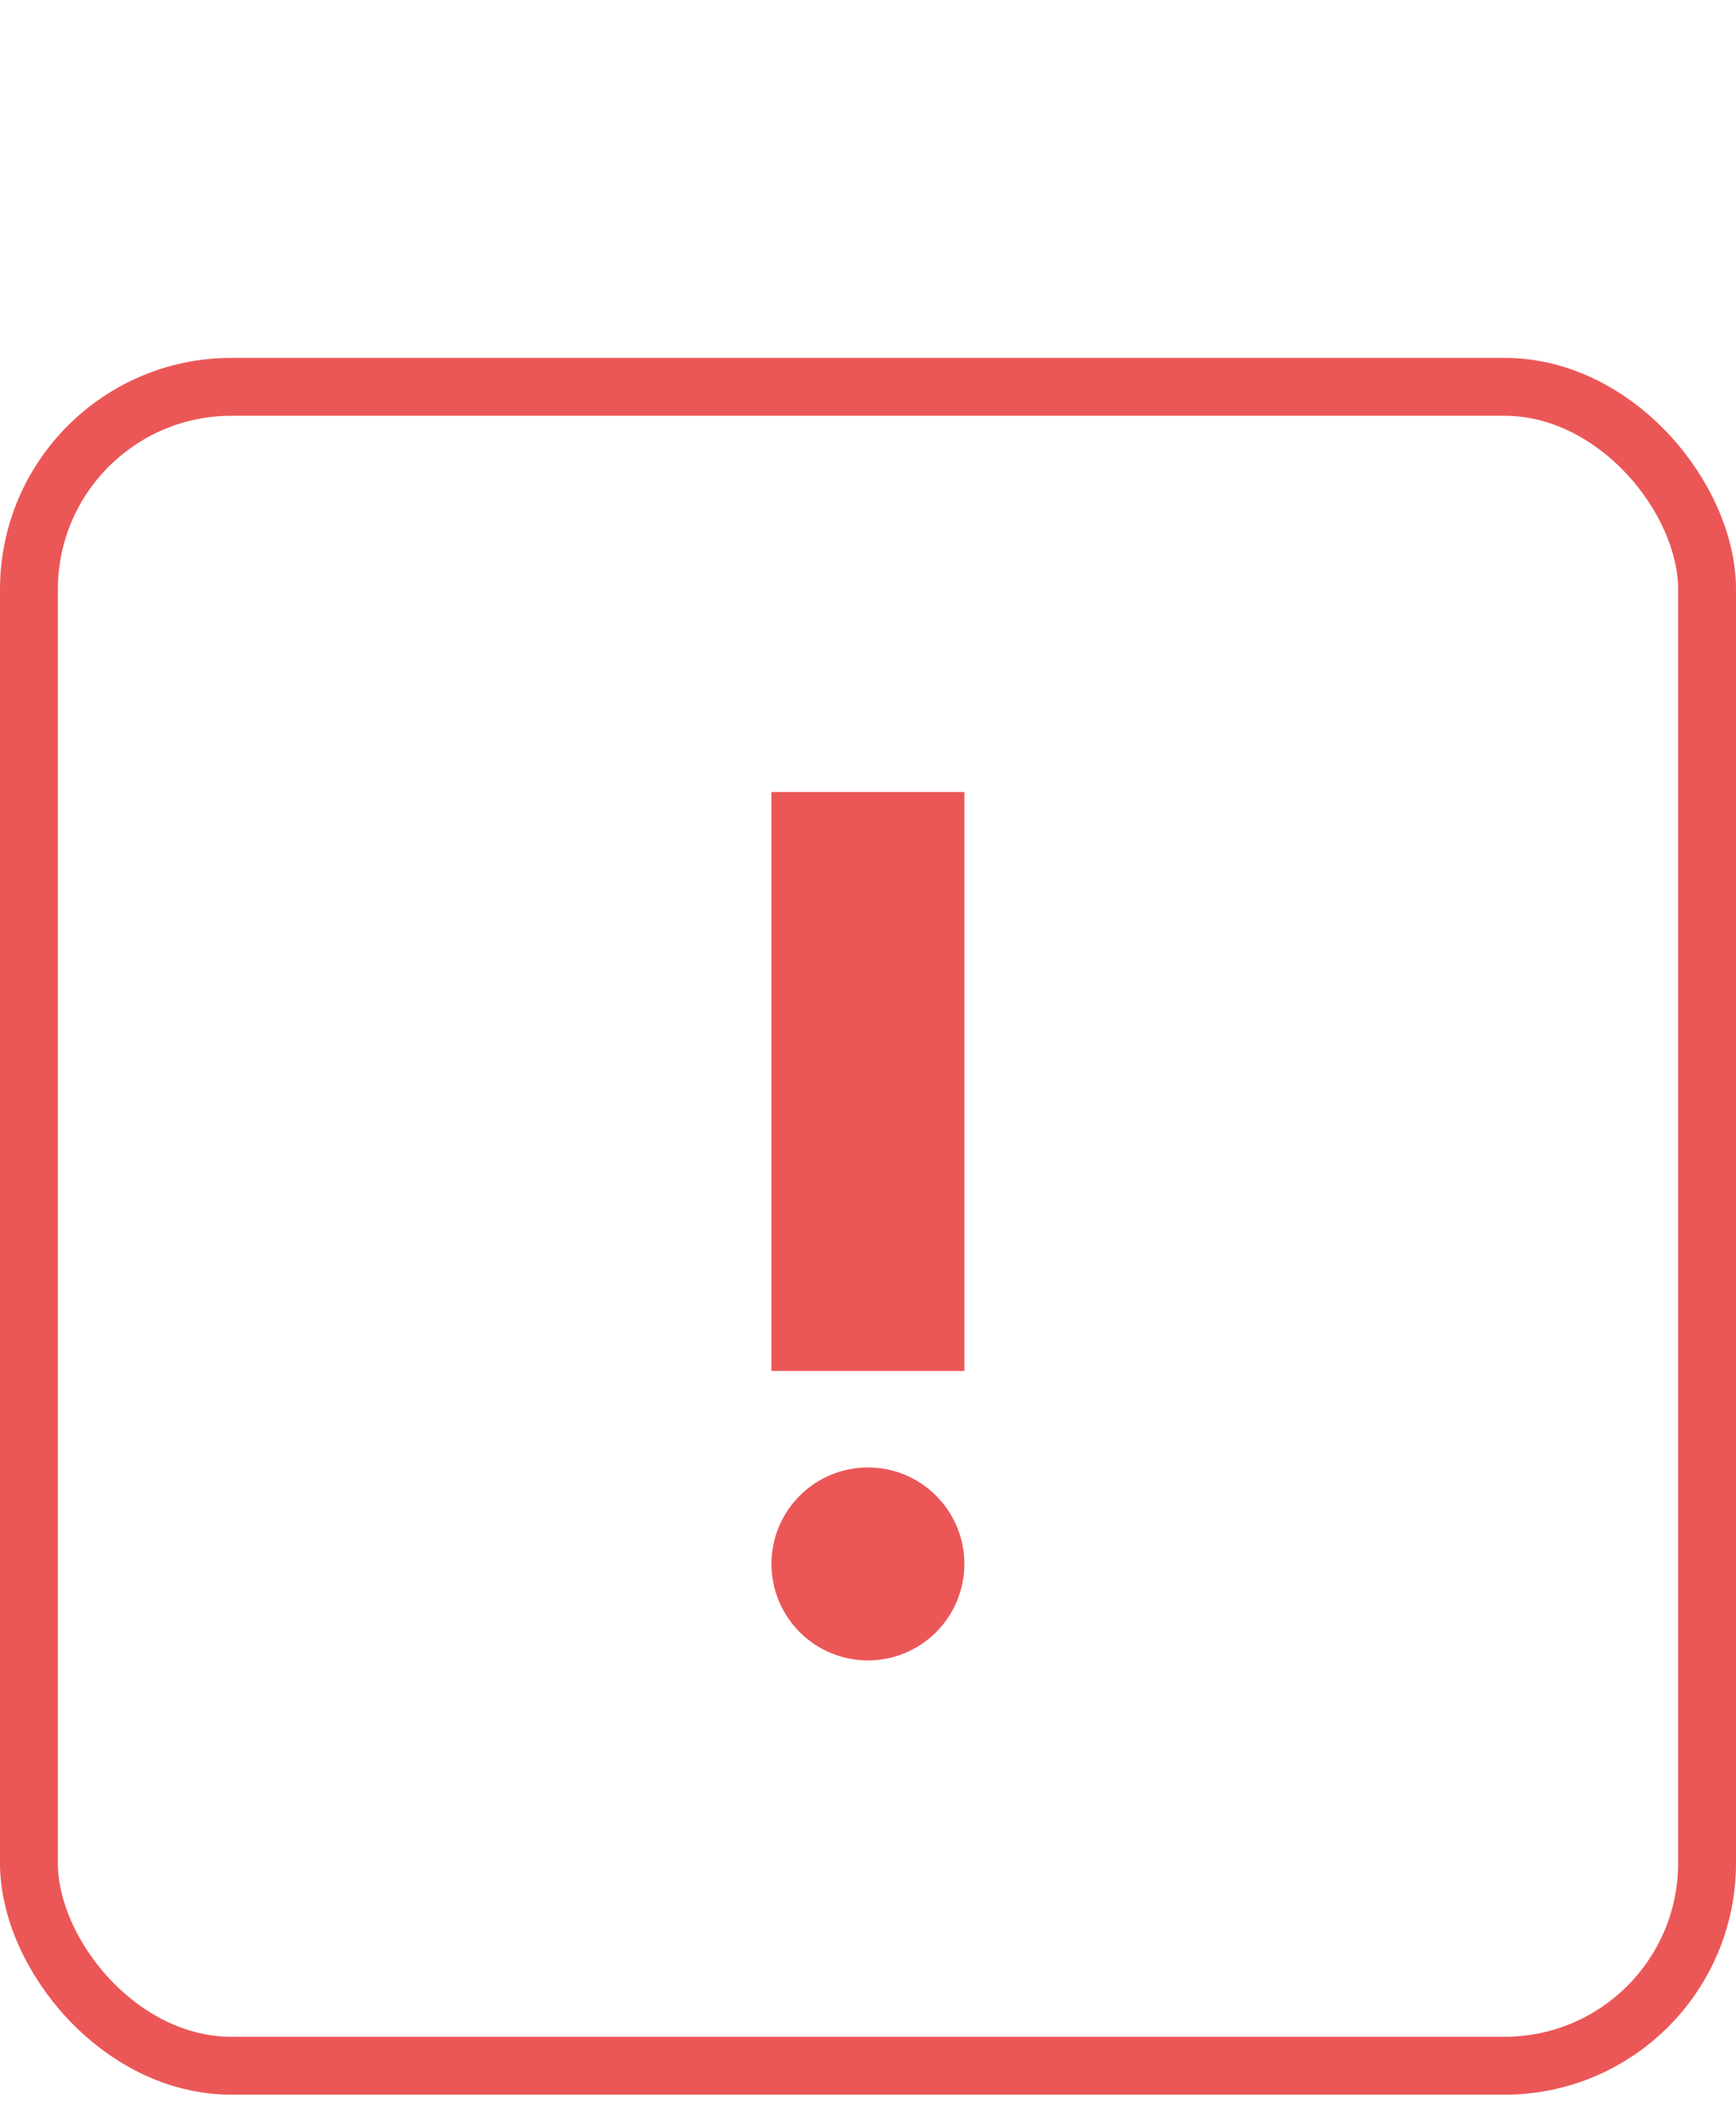 <svg width="33" height="40" viewBox="0 0 30 24" fill="none" xmlns="http://www.w3.org/2000/svg">
<path fill-rule="evenodd" clip-rule="evenodd" d="M16.665 7.499H13.332V17.499H16.665V7.499ZM13.332 20.832C13.332 19.912 14.078 19.166 14.999 19.166C15.919 19.166 16.665 19.912 16.665 20.832C16.665 21.753 15.919 22.499 14.999 22.499C14.078 22.499 13.332 21.753 13.332 20.832Z" fill="#EB5757"/>
<rect x="0.5" y="0.5" width="29" height="29" rx="3.5" stroke="#EB5757"/>
</svg>
